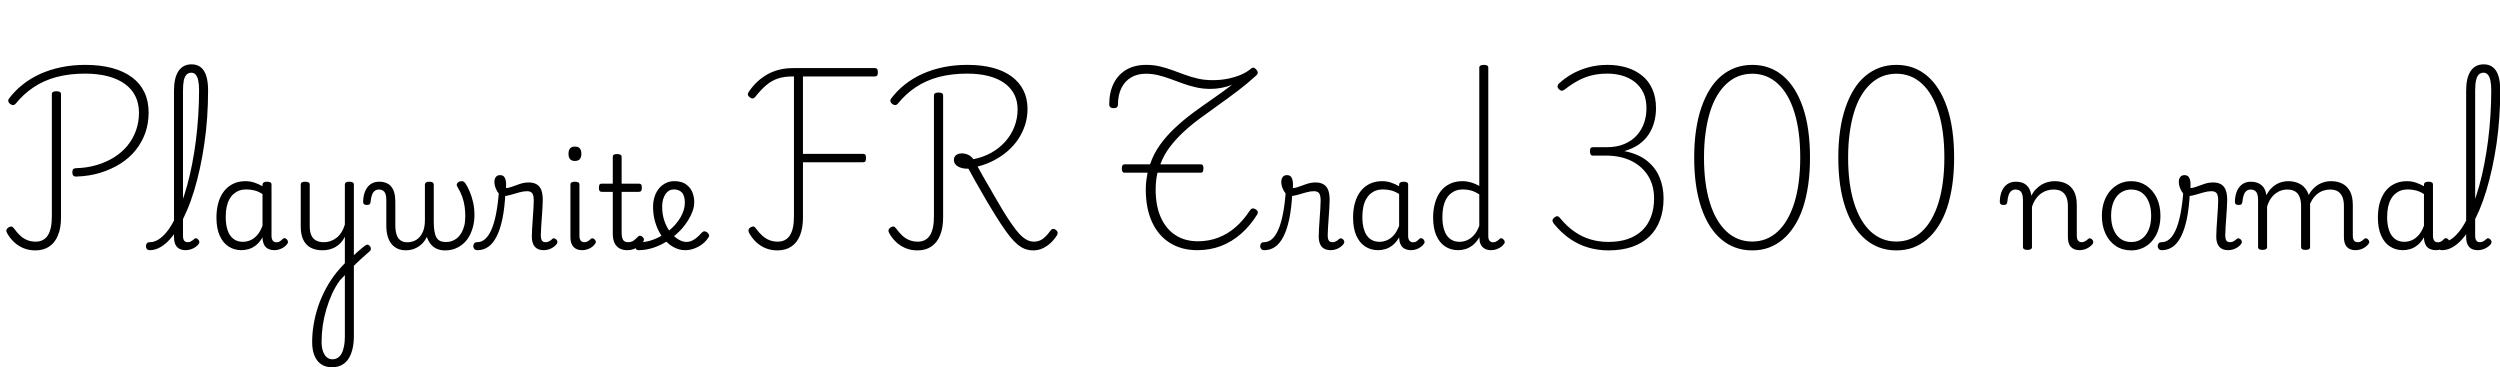 <svg xmlns="http://www.w3.org/2000/svg" xmlns:xlink="http://www.w3.org/1999/xlink" width="466.272" height="68.448"><path fill="black" d="M14.21 32.93L14.21 32.93Q13.87 32.95 13.68 32.75Q13.49 32.54 13.49 32.16L13.49 32.16Q13.49 31.75 13.64 31.57Q13.80 31.39 14.14 31.37L14.14 31.37Q16.22 31.32 18.04 30.78Q19.85 30.24 21.31 29.32Q22.78 28.39 23.80 27.13Q24.82 25.87 25.37 24.32Q25.92 22.78 25.92 21.02L25.92 21.02Q25.92 19.30 25.25 17.94Q24.58 16.58 23.28 15.65Q21.98 14.71 20.11 14.22Q18.24 13.73 15.86 13.73L15.86 13.73Q12.96 13.73 10.57 14.36Q8.18 15.00 6.29 16.26Q4.39 17.52 2.90 19.37L2.90 19.37Q2.71 19.58 2.45 19.60Q2.18 19.61 1.90 19.39L1.90 19.39Q1.58 19.13 1.55 18.85Q1.51 18.58 1.70 18.36L1.70 18.36Q2.83 16.87 4.30 15.72Q5.76 14.57 7.56 13.76Q9.36 12.96 11.46 12.53Q13.56 12.10 15.91 12.10L15.91 12.10Q18.74 12.10 20.94 12.70Q23.14 13.30 24.65 14.44Q26.16 15.58 26.94 17.22Q27.72 18.86 27.72 20.98L27.72 20.98Q27.72 23.02 27.10 24.78Q26.47 26.54 25.30 28.01Q24.12 29.47 22.45 30.53Q20.78 31.58 18.72 32.22Q16.66 32.86 14.21 32.93ZM6.58 46.70L6.58 46.70Q5.42 46.70 4.42 46.30Q3.41 45.89 2.64 45.17Q1.87 44.45 1.34 43.51L1.34 43.51Q1.15 43.18 1.20 42.91Q1.25 42.65 1.56 42.43L1.56 42.43Q1.90 42.22 2.14 42.25Q2.38 42.29 2.62 42.62L2.62 42.62Q3.17 43.39 3.77 43.94Q4.37 44.50 5.08 44.78Q5.78 45.07 6.65 45.07L6.65 45.07Q8.16 45.07 8.92 43.90Q9.67 42.72 9.67 40.37L9.67 40.37L9.67 17.59Q9.67 17.28 9.88 17.15Q10.08 17.02 10.54 17.02L10.54 17.02Q10.97 17.02 11.17 17.15Q11.38 17.28 11.38 17.57L11.38 17.57L11.38 40.56Q11.38 42.50 10.82 43.87Q10.27 45.24 9.20 45.97Q8.14 46.70 6.58 46.70ZM27.94 46.66L27.94 46.66Q27.55 46.66 27.38 46.43Q27.22 46.20 27.22 45.91Q27.22 45.62 27.38 45.40Q27.55 45.17 27.94 45.17L27.94 45.17Q28.75 45.17 29.54 44.68Q30.34 44.18 31.08 43.27Q31.82 42.36 32.50 41.05Q33.17 39.74 33.77 38.12Q34.37 36.50 34.90 34.61Q35.42 32.71 35.83 30.61Q36.24 28.51 36.53 26.26Q36.82 24.00 36.97 21.61Q37.13 19.22 37.13 16.85L37.13 16.85Q37.13 16.46 37.38 16.28Q37.63 16.10 37.97 16.10Q38.30 16.10 38.56 16.28Q38.81 16.46 38.81 16.85L38.81 16.85Q38.81 19.39 38.64 21.86Q38.47 24.34 38.12 26.72Q37.78 29.11 37.30 31.32Q36.82 33.53 36.22 35.52Q35.62 37.51 34.88 39.23Q34.15 40.94 33.35 42.31Q32.54 43.68 31.67 44.65Q30.79 45.62 29.84 46.14Q28.90 46.66 27.94 46.66ZM34.63 46.66L34.63 46.66Q34.08 46.66 33.66 46.50Q33.24 46.34 32.98 46.03Q32.71 45.72 32.58 45.26Q32.45 44.81 32.45 44.23L32.45 44.23L32.45 16.92Q32.45 14.50 33.29 13.25Q34.13 12 35.74 12L35.74 12Q36.77 12 37.45 12.55Q38.14 13.10 38.47 14.17Q38.81 15.24 38.81 16.85L38.81 16.85Q38.81 17.23 38.56 17.41Q38.30 17.59 37.97 17.59Q37.63 17.59 37.38 17.41Q37.13 17.23 37.13 16.85L37.13 16.85Q37.13 15.72 36.97 15.00Q36.82 14.28 36.49 13.92Q36.17 13.56 35.69 13.56L35.69 13.56Q35.14 13.56 34.79 13.92Q34.44 14.28 34.28 15.01Q34.13 15.74 34.13 16.92L34.13 16.92L34.13 43.97Q34.13 44.38 34.22 44.64Q34.32 44.90 34.51 45.04Q34.70 45.17 34.99 45.17L34.99 45.17Q35.23 45.17 35.44 45.10Q35.64 45.02 35.84 44.88Q36.05 44.74 36.26 44.54L36.26 44.54Q36.43 44.38 36.64 44.45Q36.84 44.52 36.98 44.69L36.98 44.69Q37.15 44.88 37.18 45.08Q37.20 45.29 37.08 45.48L37.08 45.48Q36.82 45.84 36.42 46.10Q36.02 46.37 35.57 46.51Q35.11 46.66 34.63 46.66ZM45.05 46.66L45.05 46.66Q43.68 46.66 42.62 45.97Q41.57 45.29 40.97 43.93Q40.37 42.58 40.37 40.58L40.37 40.58Q40.37 39.36 40.60 38.32Q40.82 37.27 41.28 36.43Q41.74 35.59 42.40 35.00Q43.06 34.42 43.91 34.10Q44.76 33.79 45.82 33.79L45.82 33.79Q46.61 33.79 47.40 34.04Q48.19 34.30 48.96 34.73L48.96 34.73L48.96 34.46Q48.96 34.18 49.18 34.03Q49.39 33.89 49.80 33.89L49.80 33.89Q50.23 33.89 50.44 34.02Q50.64 34.15 50.64 34.44L50.64 34.44L50.64 44.02Q50.64 44.40 50.75 44.66Q50.86 44.93 51.06 45.06Q51.26 45.19 51.53 45.19L51.53 45.19Q51.79 45.19 51.98 45.12Q52.18 45.05 52.37 44.89Q52.56 44.74 52.78 44.52L52.78 44.52Q52.94 44.38 53.12 44.42Q53.30 44.47 53.50 44.64L53.50 44.64Q53.66 44.83 53.70 45.05Q53.74 45.26 53.62 45.43L53.62 45.43Q53.35 45.82 52.96 46.09Q52.56 46.37 52.10 46.51Q51.65 46.66 51.19 46.66L51.19 46.66Q50.69 46.66 50.29 46.52Q49.90 46.39 49.62 46.14Q49.34 45.89 49.19 45.50Q49.03 45.12 48.98 44.64L48.98 44.64Q48.98 44.57 48.97 44.46Q48.96 44.35 48.96 44.26L48.96 44.26Q48.41 45.22 47.74 45.74Q47.06 46.27 46.37 46.46Q45.67 46.66 45.05 46.66ZM42.10 40.49L42.10 40.49Q42.10 41.88 42.44 42.92Q42.79 43.97 43.51 44.53Q44.23 45.10 45.29 45.10L45.29 45.10Q46.01 45.10 46.69 44.81Q47.38 44.52 47.96 43.86Q48.55 43.20 48.96 42.10L48.96 42.10L48.96 36.19Q48.17 35.69 47.44 35.51Q46.70 35.33 45.91 35.33L45.91 35.33Q45.22 35.33 44.63 35.54Q44.04 35.76 43.57 36.17Q43.10 36.58 42.77 37.20Q42.43 37.82 42.26 38.64Q42.10 39.46 42.10 40.49ZM65.59 49.97L65.16 48.46Q65.52 48.10 65.89 47.71Q66.26 47.33 66.67 46.98Q67.08 46.63 67.44 46.32Q67.80 46.01 68.14 45.77L68.14 45.77Q68.40 45.58 68.64 45.65Q68.88 45.72 69.04 45.96Q69.19 46.20 69.17 46.48Q69.14 46.75 68.86 46.94L68.86 46.94Q68.57 47.21 68.16 47.56Q67.75 47.90 67.31 48.32Q66.86 48.74 66.42 49.16Q65.98 49.58 65.59 49.97L65.59 49.97ZM61.90 68.50L61.90 68.50Q60.77 68.50 59.94 67.96Q59.11 67.42 58.67 66.37Q58.22 65.33 58.22 63.79L58.22 63.79Q58.22 62.14 58.51 60.44Q58.80 58.75 59.36 57.08Q59.93 55.42 60.79 53.81Q61.66 52.20 62.83 50.74L62.83 50.74Q63.17 50.33 63.55 49.91Q63.94 49.49 64.32 49.08L64.32 49.08L64.32 44.16Q63.98 44.83 63.53 45.31Q63.07 45.79 62.53 46.09Q61.99 46.39 61.38 46.54Q60.77 46.68 60.14 46.68L60.14 46.68Q58.87 46.68 57.96 46.20Q57.05 45.72 56.57 44.74Q56.09 43.75 56.09 42.26L56.09 42.26L56.09 34.44Q56.09 34.15 56.29 34.02Q56.50 33.89 56.90 33.89L56.90 33.89Q57.34 33.89 57.55 34.02Q57.77 34.15 57.77 34.44L57.77 34.44L57.77 42.19Q57.77 43.15 58.04 43.82Q58.32 44.50 58.91 44.83Q59.50 45.17 60.36 45.17L60.36 45.17Q61.06 45.17 61.67 44.95Q62.28 44.74 62.80 44.33Q63.31 43.92 63.70 43.30Q64.08 42.67 64.32 41.88L64.32 41.88L64.32 34.42Q64.32 34.15 64.52 34.02Q64.73 33.89 65.16 33.89L65.16 33.89Q65.57 33.89 65.78 34.02Q66 34.15 66 34.42L66 34.42L66 62.66Q66 64.10 65.72 65.18Q65.45 66.26 64.93 67.01Q64.42 67.75 63.65 68.12Q62.88 68.50 61.90 68.50ZM62.02 67.01L62.02 67.01Q62.57 67.01 63 66.73Q63.43 66.46 63.72 65.92Q64.01 65.38 64.16 64.60Q64.32 63.82 64.32 62.76L64.32 62.76L64.32 51.31Q64.10 51.55 63.88 51.78Q63.65 52.01 63.41 52.27L63.41 52.27Q62.57 53.42 61.94 54.78Q61.32 56.14 60.88 57.64Q60.43 59.14 60.20 60.68Q59.98 62.23 59.98 63.77L59.98 63.77Q59.98 64.78 60.23 65.50Q60.48 66.22 60.92 66.61Q61.37 67.01 62.02 67.01ZM75.70 46.68L75.70 46.68Q74.83 46.68 74.16 46.38Q73.49 46.08 73.02 45.50Q72.55 44.93 72.30 44.06Q72.05 43.20 72.05 42.05L72.05 42.05L72.05 37.34Q72.05 36.22 71.69 35.78Q71.33 35.35 70.68 35.35L70.68 35.35Q70.22 35.35 69.89 35.60Q69.55 35.86 69.37 36.37Q69.19 36.89 69.12 37.66L69.12 37.66Q69.10 37.94 68.94 38.09Q68.78 38.23 68.40 38.23L68.40 38.23Q68.09 38.23 67.90 38.09Q67.70 37.94 67.73 37.49L67.73 37.49Q67.78 36.36 68.15 35.56Q68.52 34.75 69.17 34.32Q69.82 33.89 70.70 33.89L70.70 33.89Q71.45 33.89 72.02 34.12Q72.60 34.34 72.97 34.80Q73.34 35.26 73.54 35.96Q73.73 36.67 73.73 37.61L73.73 37.61L73.73 42Q73.73 43.03 73.96 43.74Q74.18 44.45 74.69 44.82Q75.19 45.19 76.01 45.19L76.01 45.19Q76.56 45.19 77.12 44.99Q77.69 44.78 78.17 44.30Q78.65 43.82 78.95 43.02Q79.25 42.22 79.25 41.02L79.25 41.02L79.25 34.42Q79.25 34.18 79.45 34.03Q79.66 33.89 80.09 33.89L80.09 33.89Q80.52 33.89 80.71 34.03Q80.90 34.18 80.90 34.42L80.90 34.42L80.90 41.28Q80.90 42.36 81.02 43.10Q81.14 43.85 81.41 44.30Q81.67 44.76 82.12 44.95Q82.56 45.14 83.21 45.14L83.21 45.14Q83.76 45.14 84.28 44.96Q84.79 44.78 85.25 44.41Q85.70 44.04 86.05 43.45Q86.40 42.86 86.59 42.10Q86.78 41.33 86.78 40.32L86.78 40.32Q86.78 39.36 86.65 38.47Q86.52 37.58 86.21 36.70Q85.90 35.81 85.34 34.90L85.34 34.90Q85.13 34.56 85.21 34.31Q85.30 34.06 85.56 33.92Q85.82 33.79 86.09 33.79L86.09 33.79Q86.38 33.79 86.53 33.91Q86.69 34.03 86.88 34.32L86.88 34.32Q87.24 34.87 87.61 35.75Q87.98 36.62 88.24 37.74Q88.49 38.86 88.49 40.13L88.49 40.13Q88.49 41.14 88.26 42.11Q88.03 43.08 87.60 43.91Q87.17 44.74 86.50 45.36Q85.82 45.98 84.96 46.34Q84.10 46.70 82.99 46.70L82.99 46.70Q82.20 46.70 81.53 46.43Q80.86 46.15 80.38 45.59Q79.90 45.02 79.61 44.18L79.61 44.18Q79.22 45 78.62 45.55Q78.02 46.10 77.28 46.39Q76.54 46.68 75.70 46.68ZM89.04 46.66L89.04 46.66Q88.66 46.66 88.46 46.43Q88.27 46.20 88.27 45.91Q88.27 45.62 88.44 45.40Q88.61 45.17 88.99 45.17L88.99 45.17Q89.78 45.17 90.43 44.63Q91.08 44.09 91.61 42.94Q92.14 41.78 92.51 39.94Q92.88 38.09 93.07 35.50L93.07 35.50L94.27 35.86Q94.13 38.78 93.70 40.84Q93.26 42.89 92.59 44.17Q91.92 45.46 91.03 46.06Q90.14 46.66 89.04 46.66ZM101.42 46.66L101.42 46.66Q100.87 46.66 100.45 46.50Q100.03 46.34 99.76 46.03Q99.48 45.72 99.34 45.24Q99.19 44.76 99.19 44.16L99.19 44.16Q99.19 43.44 99.25 42.55Q99.31 41.66 99.37 40.74Q99.43 39.82 99.49 38.95Q99.55 38.09 99.55 37.44L99.55 37.44Q99.55 36.41 99.26 36.04Q98.98 35.66 98.28 35.66L98.28 35.66Q97.63 35.66 96.82 35.89Q96 36.12 95.21 36.35Q94.42 36.58 93.84 36.58L93.84 36.58Q93.43 36.58 93.06 36.14Q92.69 35.71 92.45 35.10Q92.21 34.49 92.21 33.91L92.21 33.91Q92.21 33.55 92.33 33.26Q92.45 32.98 92.68 32.82Q92.90 32.66 93.26 32.66L93.26 32.66Q93.91 32.66 94.15 33.16Q94.39 33.65 94.39 34.34L94.39 34.34Q94.39 34.54 94.39 34.70Q94.39 34.87 94.37 35.06L94.37 35.06Q94.78 35.09 95.45 34.84Q96.12 34.58 96.94 34.31Q97.75 34.03 98.62 34.03L98.62 34.03Q99.50 34.03 100.09 34.38Q100.68 34.73 100.96 35.45Q101.23 36.17 101.23 37.32L101.23 37.32Q101.23 37.97 101.17 38.83Q101.11 39.70 101.05 40.62Q100.99 41.54 100.93 42.40Q100.87 43.25 100.87 43.85L100.87 43.85Q100.87 44.57 101.08 44.87Q101.28 45.17 101.74 45.17L101.74 45.17Q101.98 45.17 102.19 45.10Q102.41 45.02 102.62 44.88Q102.84 44.74 103.03 44.54L103.03 44.54Q103.20 44.40 103.40 44.46Q103.61 44.52 103.78 44.69L103.78 44.69Q103.94 44.88 103.96 45.08Q103.97 45.29 103.85 45.48L103.85 45.48Q103.58 45.84 103.20 46.10Q102.82 46.37 102.36 46.51Q101.90 46.66 101.42 46.66ZM108.60 46.66L108.60 46.66Q107.50 46.66 106.94 46.03Q106.39 45.41 106.39 44.23L106.39 44.23L106.39 34.42Q106.39 34.15 106.60 34.02Q106.80 33.89 107.21 33.89L107.21 33.89Q107.64 33.89 107.86 34.02Q108.07 34.15 108.07 34.42L108.07 34.42L108.07 43.97Q108.07 44.57 108.30 44.87Q108.53 45.17 108.96 45.17L108.96 45.17Q109.22 45.17 109.43 45.10Q109.63 45.02 109.82 44.88Q110.02 44.74 110.23 44.52L110.23 44.52Q110.38 44.40 110.59 44.46Q110.81 44.52 110.93 44.69L110.93 44.69Q111.10 44.86 111.13 45.06Q111.17 45.26 111.02 45.43L111.02 45.43Q110.76 45.82 110.38 46.09Q109.99 46.37 109.52 46.51Q109.06 46.66 108.60 46.66ZM107.23 30.02L107.23 30.02Q106.63 30.02 106.33 29.69Q106.03 29.35 106.03 28.68L106.03 28.68Q106.03 28.01 106.33 27.67Q106.63 27.34 107.23 27.34L107.23 27.34Q107.83 27.34 108.13 27.67Q108.43 28.01 108.43 28.68L108.43 28.68Q108.43 29.35 108.13 29.69Q107.83 30.02 107.23 30.02ZM117.02 46.66L117.02 46.66Q116.11 46.66 115.50 46.30Q114.89 45.94 114.59 45.26Q114.29 44.59 114.29 43.63L114.29 43.63L114.29 35.78L112.25 35.78Q111.94 35.78 111.82 35.60Q111.70 35.42 111.70 35.02L111.70 35.02Q111.70 34.58 111.82 34.42Q111.94 34.25 112.25 34.25L112.25 34.25L114.29 34.25L114.29 29.26Q114.29 28.99 114.48 28.86Q114.67 28.73 115.08 28.73L115.08 28.73Q115.51 28.73 115.73 28.86Q115.94 28.99 115.94 29.26L115.94 29.26L115.94 34.25L119.16 34.25Q119.45 34.25 119.58 34.42Q119.71 34.58 119.71 35.02L119.71 35.02Q119.71 35.42 119.58 35.60Q119.45 35.78 119.16 35.78L119.16 35.78L115.94 35.78L115.94 43.37Q115.94 44.28 116.20 44.72Q116.45 45.17 117.17 45.17L117.17 45.17Q117.74 45.17 118.16 44.88Q118.58 44.59 118.99 44.14L118.99 44.14Q119.23 43.92 119.45 43.97Q119.66 44.02 119.86 44.21L119.86 44.21Q120.07 44.40 120.10 44.62Q120.12 44.83 120 45.02L120 45.02Q119.64 45.58 119.16 45.94Q118.68 46.30 118.14 46.48Q117.60 46.66 117.02 46.66ZM127.80 46.66L127.80 46.66Q126.84 46.66 125.95 46.25Q125.06 45.84 124.31 45.10Q123.55 44.35 122.99 43.33Q122.42 42.31 122.11 41.10Q121.80 39.89 121.80 38.54L121.80 38.54Q121.80 37.73 121.99 37.00Q122.18 36.26 122.53 35.68Q122.88 35.09 123.37 34.67Q123.86 34.25 124.46 34.02Q125.06 33.79 125.76 33.79L125.76 33.79Q127.08 33.79 127.90 34.34Q128.71 34.90 129.10 35.78Q129.48 36.67 129.48 37.70L129.48 37.70Q129.48 38.52 129.18 39.37Q128.88 40.22 128.36 41.05Q127.85 41.88 127.18 42.65L127.18 42.65Q126.14 43.80 124.84 44.71Q123.53 45.62 122.05 46.14Q120.58 46.66 119.06 46.66L119.06 46.66Q118.78 46.66 118.63 46.43Q118.49 46.20 118.51 45.91Q118.54 45.62 118.74 45.40Q118.94 45.17 119.38 45.17L119.38 45.17Q120.55 45.17 121.78 44.72Q123 44.28 124.10 43.51Q125.21 42.74 126 41.83L126 41.83Q126.55 41.18 126.94 40.51Q127.32 39.84 127.52 39.17Q127.73 38.50 127.73 37.85L127.73 37.85Q127.73 36.50 127.19 35.92Q126.65 35.33 125.69 35.33L125.69 35.33Q125.21 35.33 124.81 35.54Q124.42 35.76 124.13 36.18Q123.84 36.60 123.67 37.19Q123.50 37.78 123.50 38.52L123.50 38.52Q123.50 40.01 123.92 41.22Q124.34 42.43 125.03 43.30Q125.71 44.16 126.50 44.64Q127.30 45.12 127.99 45.12L127.99 45.12Q128.59 45.12 129.08 44.88Q129.58 44.64 130.02 44.26Q130.46 43.87 130.87 43.42L130.87 43.42Q131.14 43.13 131.39 43.14Q131.64 43.15 131.90 43.34L131.90 43.34Q132.17 43.56 132.24 43.80Q132.31 44.04 132.12 44.30L132.12 44.30Q131.64 45.05 130.92 45.58Q130.20 46.10 129.40 46.38Q128.59 46.66 127.80 46.66ZM144.98 46.70L144.98 46.70Q143.81 46.70 142.81 46.30Q141.82 45.89 141.05 45.17Q140.28 44.45 139.75 43.51L139.75 43.51Q139.56 43.18 139.60 42.91Q139.63 42.65 139.94 42.43L139.94 42.43Q140.28 42.22 140.53 42.25Q140.78 42.29 141.00 42.62L141.00 42.62Q141.55 43.39 142.16 43.94Q142.78 44.50 143.48 44.78Q144.19 45.07 145.03 45.07L145.03 45.07Q146.57 45.07 147.32 43.90Q148.08 42.72 148.08 40.37L148.08 40.37L148.08 14.26L147.77 14.26Q146.30 14.26 145.14 14.63Q143.98 15.00 142.97 15.84Q141.96 16.68 140.86 18.07L140.86 18.07Q140.64 18.34 140.39 18.36Q140.14 18.38 139.82 18.14L139.82 18.14Q139.51 17.90 139.49 17.64Q139.46 17.38 139.68 17.09L139.68 17.09Q140.40 16.03 141.25 15.24Q142.10 14.45 143.12 13.87Q144.14 13.30 145.34 13.00Q146.54 12.70 147.98 12.70L147.98 12.70L163.18 12.70Q163.46 12.70 163.60 12.88Q163.73 13.06 163.73 13.49L163.73 13.49Q163.73 13.90 163.60 14.08Q163.46 14.26 163.18 14.26L163.18 14.26L149.76 14.26L149.76 28.70L160.99 28.70Q161.28 28.70 161.40 28.87Q161.52 29.04 161.52 29.47L161.52 29.47Q161.52 29.90 161.40 30.08Q161.28 30.26 160.99 30.26L160.99 30.26L149.76 30.26L149.76 40.56Q149.76 42.50 149.22 43.87Q148.68 45.24 147.61 45.97Q146.54 46.70 144.98 46.70ZM192.72 46.70L192.72 46.70Q191.90 46.70 191.17 46.43Q190.44 46.15 189.74 45.56Q189.05 44.98 188.29 44.03Q187.54 43.08 186.65 41.72Q185.76 40.37 184.68 38.57L184.68 38.57Q184.27 37.90 183.91 37.28Q183.55 36.67 183.22 36.08Q182.88 35.50 182.57 34.94Q182.26 34.39 181.93 33.83Q181.61 33.26 181.30 32.69Q180.98 32.11 180.62 31.46L180.62 31.46Q179.50 31.51 178.70 31.07Q177.91 30.62 177.91 29.86L177.91 29.86Q177.91 29.23 178.33 28.92Q178.75 28.61 179.40 28.61L179.40 28.61Q180.00 28.61 180.58 28.87Q181.15 29.14 181.54 29.69L181.54 29.69Q183.38 29.33 184.88 28.49Q186.38 27.65 187.49 26.41Q188.59 25.18 189.19 23.64Q189.79 22.10 189.79 20.40L189.79 20.40Q189.79 18.84 189.17 17.60Q188.54 16.37 187.33 15.50Q186.12 14.64 184.37 14.18Q182.62 13.73 180.38 13.73L180.38 13.73Q177.46 13.73 175.08 14.36Q172.70 15.00 170.81 16.26Q168.91 17.52 167.42 19.37L167.42 19.37Q167.23 19.58 166.97 19.60Q166.70 19.61 166.42 19.39L166.42 19.39Q166.10 19.13 166.07 18.85Q166.03 18.58 166.22 18.36L166.22 18.36Q167.35 16.87 168.82 15.72Q170.28 14.57 172.08 13.76Q173.88 12.96 175.96 12.53Q178.03 12.10 180.43 12.10L180.43 12.10Q183.10 12.10 185.17 12.65Q187.25 13.20 188.69 14.27Q190.13 15.34 190.88 16.85Q191.64 18.36 191.64 20.33L191.64 20.33Q191.64 21.84 191.20 23.26Q190.75 24.67 189.94 25.91Q189.12 27.14 187.97 28.15Q186.82 29.16 185.40 29.90Q183.98 30.65 182.33 31.06L182.33 31.06Q182.57 31.49 182.82 31.94Q183.07 32.40 183.35 32.90Q183.62 33.41 183.94 33.92Q184.25 34.44 184.57 35.00Q184.90 35.57 185.24 36.17Q185.59 36.77 185.98 37.44L185.98 37.44Q187.08 39.36 187.94 40.68Q188.81 42 189.48 42.86Q190.15 43.73 190.72 44.20Q191.28 44.66 191.80 44.87Q192.31 45.07 192.82 45.07L192.82 45.07Q193.75 45.07 194.47 44.56Q195.19 44.04 195.91 43.03L195.91 43.03Q196.10 42.74 196.37 42.70Q196.63 42.65 196.97 42.91L196.97 42.91Q197.23 43.13 197.26 43.39Q197.28 43.66 197.14 43.87L197.14 43.87Q196.58 44.76 195.86 45.40Q195.14 46.03 194.35 46.37Q193.56 46.70 192.72 46.70ZM171.10 46.70L171.10 46.70Q169.94 46.70 168.94 46.30Q167.93 45.89 167.16 45.17Q166.39 44.45 165.86 43.51L165.86 43.51Q165.67 43.18 165.72 42.91Q165.77 42.65 166.08 42.43L166.08 42.43Q166.42 42.22 166.66 42.25Q166.90 42.29 167.14 42.62L167.14 42.62Q167.69 43.39 168.29 43.94Q168.89 44.50 169.60 44.78Q170.30 45.07 171.17 45.07L171.17 45.07Q172.68 45.07 173.44 43.90Q174.19 42.72 174.19 40.37L174.19 40.37L174.19 17.81Q174.19 17.52 174.40 17.39Q174.60 17.26 175.06 17.26L175.06 17.26Q175.49 17.26 175.69 17.39Q175.90 17.52 175.90 17.81L175.90 17.81L175.90 40.56Q175.90 42.50 175.34 43.87Q174.79 45.24 173.72 45.97Q172.66 46.70 171.10 46.70ZM223.32 46.66L223.32 46.66Q220.37 46.66 218.21 45.31Q216.05 43.97 214.87 41.42Q213.70 38.88 213.70 35.35L213.70 35.35Q213.70 34.51 213.79 33.72Q213.89 32.93 214.03 32.21L214.03 32.21L209.74 32.21Q209.47 32.21 209.35 32.00Q209.23 31.80 209.23 31.42L209.23 31.42Q209.23 31.03 209.35 30.84Q209.47 30.65 209.74 30.65L209.74 30.65L214.49 30.65Q215.18 28.63 216.38 26.98Q217.58 25.32 219.14 23.86Q220.70 22.39 222.48 21.07Q224.26 19.75 226.13 18.47Q228.00 17.18 229.78 15.82L229.78 15.82Q228.86 16.18 227.84 16.38Q226.82 16.58 225.74 16.58L225.74 16.58Q224.30 16.58 223.02 16.28Q221.74 15.98 220.57 15.56Q219.41 15.14 218.28 14.72Q217.15 14.30 216.04 14.03Q214.92 13.75 213.74 13.75L213.74 13.75Q212.11 13.75 210.95 14.45Q209.78 15.14 209.15 16.43Q208.51 17.71 208.51 19.49L208.51 19.49Q208.51 19.82 208.32 20.00Q208.13 20.18 207.72 20.18L207.72 20.18Q207.31 20.18 207.10 20.00Q206.88 19.82 206.88 19.49L206.88 19.49Q206.88 17.23 207.71 15.56Q208.54 13.90 210.07 13.00Q211.61 12.10 213.77 12.10L213.77 12.10Q215.14 12.10 216.32 12.38Q217.51 12.67 218.64 13.08Q219.77 13.49 220.93 13.92Q222.10 14.35 223.37 14.65Q224.64 14.95 226.15 14.95L226.15 14.95Q227.64 14.95 228.96 14.69Q230.28 14.42 231.40 13.96Q232.51 13.49 233.28 12.84L233.28 12.84Q233.54 12.60 233.78 12.62Q234.02 12.65 234.29 12.94L234.29 12.94Q234.58 13.27 234.58 13.55Q234.58 13.82 234.34 14.04L234.34 14.04Q232.66 15.58 230.87 16.93Q229.08 18.29 227.29 19.56Q225.50 20.83 223.84 22.06Q222.17 23.28 220.74 24.61Q219.31 25.94 218.18 27.42Q217.06 28.90 216.41 30.65L216.41 30.65L223.97 30.65Q224.23 30.65 224.34 30.84Q224.45 31.03 224.45 31.42L224.45 31.42Q224.45 31.80 224.34 32.00Q224.23 32.21 223.97 32.21L223.97 32.21L215.88 32.21Q215.71 32.93 215.63 33.72Q215.54 34.51 215.54 35.35L215.54 35.35Q215.54 38.38 216.50 40.54Q217.46 42.70 219.23 43.85Q220.99 45 223.42 45L223.42 45Q225.46 45 227.23 44.32Q229.01 43.63 230.48 42.34Q231.96 41.04 233.09 39.29L233.09 39.29Q233.30 38.95 233.57 38.89Q233.83 38.83 234.14 39L234.14 39Q234.50 39.22 234.58 39.48Q234.65 39.74 234.43 40.08L234.43 40.08Q233.11 42.17 231.43 43.63Q229.75 45.10 227.72 45.88Q225.70 46.66 223.32 46.66ZM235.80 46.66L235.80 46.66Q235.42 46.66 235.22 46.43Q235.03 46.20 235.03 45.91Q235.03 45.62 235.20 45.40Q235.37 45.17 235.75 45.17L235.75 45.17Q236.54 45.17 237.19 44.63Q237.84 44.09 238.37 42.94Q238.90 41.78 239.27 39.94Q239.64 38.09 239.83 35.50L239.83 35.50L241.03 35.86Q240.89 38.78 240.46 40.84Q240.02 42.89 239.35 44.17Q238.68 45.46 237.79 46.06Q236.90 46.66 235.80 46.66ZM248.18 46.66L248.18 46.66Q247.63 46.66 247.21 46.50Q246.79 46.34 246.52 46.03Q246.24 45.72 246.10 45.24Q245.95 44.76 245.95 44.16L245.95 44.16Q245.95 43.44 246.01 42.55Q246.07 41.66 246.13 40.74Q246.19 39.82 246.25 38.95Q246.31 38.09 246.31 37.44L246.31 37.44Q246.31 36.41 246.02 36.04Q245.74 35.66 245.04 35.66L245.04 35.66Q244.39 35.66 243.58 35.89Q242.76 36.12 241.97 36.35Q241.18 36.58 240.60 36.58L240.60 36.58Q240.19 36.58 239.82 36.14Q239.45 35.71 239.21 35.10Q238.97 34.49 238.97 33.91L238.97 33.91Q238.97 33.55 239.09 33.26Q239.21 32.98 239.44 32.82Q239.66 32.66 240.02 32.66L240.02 32.66Q240.67 32.66 240.91 33.16Q241.15 33.65 241.15 34.34L241.15 34.34Q241.15 34.54 241.15 34.70Q241.15 34.87 241.13 35.06L241.13 35.06Q241.54 35.09 242.21 34.84Q242.88 34.58 243.70 34.31Q244.51 34.03 245.38 34.03L245.38 34.03Q246.26 34.03 246.85 34.38Q247.44 34.73 247.72 35.45Q247.99 36.17 247.99 37.32L247.99 37.32Q247.99 37.97 247.93 38.83Q247.87 39.70 247.81 40.62Q247.75 41.54 247.69 42.40Q247.63 43.25 247.63 43.85L247.63 43.85Q247.63 44.57 247.84 44.87Q248.04 45.17 248.50 45.17L248.50 45.17Q248.74 45.17 248.95 45.10Q249.17 45.02 249.38 44.88Q249.60 44.74 249.79 44.54L249.79 44.54Q249.96 44.40 250.16 44.46Q250.37 44.52 250.54 44.69L250.54 44.69Q250.70 44.88 250.72 45.08Q250.73 45.29 250.61 45.48L250.61 45.48Q250.34 45.84 249.96 46.10Q249.58 46.37 249.12 46.51Q248.66 46.66 248.18 46.66ZM257.04 46.66L257.04 46.66Q255.67 46.66 254.62 45.97Q253.56 45.29 252.96 43.93Q252.36 42.58 252.36 40.58L252.36 40.58Q252.36 39.36 252.59 38.32Q252.82 37.27 253.27 36.43Q253.73 35.59 254.39 35.00Q255.05 34.42 255.90 34.10Q256.75 33.79 257.81 33.79L257.81 33.79Q258.60 33.79 259.39 34.04Q260.18 34.30 260.95 34.73L260.95 34.73L260.95 34.46Q260.95 34.18 261.17 34.03Q261.38 33.89 261.79 33.89L261.79 33.89Q262.22 33.89 262.43 34.02Q262.63 34.15 262.63 34.44L262.63 34.44L262.63 44.02Q262.63 44.40 262.74 44.66Q262.85 44.93 263.05 45.06Q263.26 45.19 263.52 45.19L263.52 45.19Q263.78 45.19 263.98 45.12Q264.17 45.05 264.36 44.89Q264.55 44.74 264.77 44.52L264.77 44.52Q264.94 44.38 265.12 44.42Q265.30 44.47 265.49 44.64L265.49 44.64Q265.66 44.83 265.69 45.05Q265.73 45.26 265.61 45.43L265.61 45.43Q265.34 45.82 264.95 46.09Q264.55 46.37 264.10 46.51Q263.64 46.66 263.18 46.66L263.18 46.66Q262.68 46.66 262.28 46.52Q261.89 46.39 261.61 46.14Q261.34 45.89 261.18 45.50Q261.02 45.12 260.98 44.64L260.98 44.64Q260.98 44.57 260.96 44.46Q260.95 44.35 260.95 44.26L260.95 44.26Q260.40 45.22 259.73 45.74Q259.06 46.27 258.36 46.46Q257.66 46.66 257.04 46.66ZM254.09 40.49L254.09 40.49Q254.09 41.88 254.44 42.92Q254.78 43.97 255.50 44.53Q256.22 45.10 257.28 45.10L257.28 45.10Q258 45.10 258.68 44.81Q259.37 44.52 259.96 43.86Q260.54 43.20 260.95 42.10L260.95 42.10L260.95 36.19Q260.16 35.69 259.43 35.51Q258.70 35.33 257.90 35.33L257.90 35.33Q257.21 35.33 256.62 35.54Q256.03 35.76 255.56 36.17Q255.10 36.58 254.76 37.20Q254.42 37.82 254.26 38.64Q254.09 39.46 254.09 40.49ZM271.97 46.66L271.97 46.66Q270.60 46.66 269.54 45.97Q268.49 45.29 267.89 43.93Q267.29 42.58 267.29 40.58L267.29 40.58Q267.29 39.36 267.53 38.32Q267.77 37.27 268.21 36.43Q268.66 35.59 269.33 35.00Q270 34.42 270.86 34.10Q271.73 33.79 272.78 33.79L272.78 33.79Q273.55 33.79 274.36 34.02Q275.16 34.25 275.90 34.68L275.90 34.68L275.90 12.62Q275.90 12.36 276.12 12.23Q276.34 12.10 276.74 12.10L276.74 12.10Q277.18 12.10 277.38 12.23Q277.58 12.36 277.58 12.62L277.58 12.62L277.58 44.02Q277.58 44.62 277.81 44.90Q278.04 45.19 278.47 45.19L278.47 45.19Q278.71 45.19 278.92 45.11Q279.12 45.02 279.32 44.88Q279.53 44.74 279.74 44.52L279.74 44.52Q279.91 44.38 280.10 44.45Q280.30 44.52 280.44 44.69L280.44 44.69Q280.61 44.86 280.64 45.06Q280.68 45.26 280.56 45.43L280.56 45.43Q280.30 45.82 279.90 46.09Q279.50 46.37 279.05 46.51Q278.59 46.66 278.14 46.66L278.14 46.66Q277.32 46.66 276.84 46.34Q276.36 46.03 276.14 45.54Q275.93 45.05 275.93 44.47L275.93 44.47Q275.93 44.40 275.93 44.34Q275.93 44.28 275.93 44.23L275.93 44.23Q275.35 45.22 274.67 45.74Q273.98 46.27 273.29 46.46Q272.59 46.66 271.97 46.66ZM269.02 40.49L269.02 40.49Q269.02 41.88 269.36 42.92Q269.71 43.97 270.43 44.53Q271.15 45.10 272.21 45.10L272.21 45.10Q272.93 45.10 273.61 44.81Q274.30 44.52 274.90 43.86Q275.50 43.20 275.90 42.10L275.90 42.10L275.90 36.26Q275.11 35.74 274.37 35.53Q273.62 35.33 272.83 35.33L272.83 35.33Q272.14 35.33 271.55 35.54Q270.96 35.76 270.49 36.17Q270.02 36.58 269.69 37.20Q269.35 37.82 269.18 38.64Q269.02 39.46 269.02 40.49ZM299.98 46.70L299.98 46.70Q298.10 46.70 296.29 46.19Q294.48 45.67 292.85 44.57Q291.22 43.46 289.80 41.71L289.80 41.71Q289.61 41.47 289.56 41.20Q289.51 40.92 289.85 40.61L289.85 40.61Q290.16 40.34 290.42 40.33Q290.69 40.32 290.95 40.66L290.95 40.66Q292.25 42.24 293.68 43.22Q295.10 44.21 296.68 44.66Q298.25 45.12 299.98 45.12L299.98 45.12Q302.02 45.12 303.59 44.58Q305.16 44.04 306.25 43.01Q307.34 41.98 307.92 40.45Q308.50 38.93 308.50 37.01L308.50 37.01Q308.50 34.56 307.37 32.77Q306.24 30.98 304.24 30.00Q302.23 29.02 299.52 29.02L299.52 29.02L297.07 29.02Q296.78 29.02 296.66 28.80Q296.54 28.58 296.54 28.18L296.54 28.18Q296.54 27.77 296.68 27.61Q296.81 27.46 297.07 27.46L297.07 27.46L299.59 27.46Q301.54 27.46 302.95 26.86Q304.37 26.26 305.28 25.24Q306.19 24.22 306.64 22.92Q307.08 21.62 307.08 20.23L307.08 20.23Q307.08 18.50 306.49 17.28Q305.90 16.06 304.87 15.26Q303.84 14.47 302.53 14.10Q301.22 13.73 299.83 13.73L299.83 13.73Q298.20 13.73 296.86 14.06Q295.51 14.40 294.31 15.05Q293.11 15.70 291.91 16.63L291.91 16.63Q291.58 16.90 291.32 16.92Q291.07 16.94 290.78 16.66L290.78 16.66Q290.45 16.34 290.50 16.07Q290.54 15.79 290.74 15.60L290.74 15.60Q291.77 14.62 293.16 13.82Q294.55 13.03 296.24 12.56Q297.94 12.10 299.83 12.10L299.83 12.10Q301.70 12.10 303.35 12.59Q304.99 13.08 306.24 14.08Q307.49 15.07 308.17 16.61Q308.86 18.14 308.86 20.21L308.86 20.21Q308.86 21.48 308.53 22.73Q308.21 23.98 307.51 25.04Q306.82 26.11 305.69 26.92Q304.56 27.72 302.95 28.18L302.95 28.18Q305.50 28.68 307.10 29.93Q308.71 31.18 309.49 33Q310.27 34.82 310.27 37.01L310.27 37.01Q310.27 39.26 309.60 41.06Q308.93 42.86 307.63 44.11Q306.34 45.36 304.42 46.03Q302.50 46.70 299.98 46.70ZM326.81 46.70L326.81 46.70Q323.47 46.70 321.04 44.64Q318.60 42.58 317.29 38.69Q315.98 34.80 315.98 29.38L315.98 29.38Q315.98 26.66 316.32 24.32Q316.66 21.98 317.32 20.06Q317.98 18.14 318.90 16.66Q319.82 15.17 321.04 14.16Q322.25 13.15 323.70 12.62Q325.15 12.10 326.81 12.10L326.81 12.10Q330.14 12.10 332.56 14.16Q334.97 16.22 336.28 20.08Q337.58 23.93 337.58 29.38L337.58 29.38Q337.58 32.09 337.25 34.44Q336.91 36.79 336.28 38.71Q335.64 40.63 334.69 42.12Q333.74 43.61 332.54 44.63Q331.34 45.65 329.92 46.18Q328.49 46.70 326.81 46.70ZM326.81 45.05L326.81 45.05Q328.20 45.05 329.40 44.57Q330.60 44.09 331.60 43.15Q332.59 42.22 333.36 40.87Q334.13 39.53 334.67 37.79Q335.21 36.05 335.48 33.94Q335.76 31.82 335.76 29.38L335.76 29.38Q335.76 24.48 334.68 20.98Q333.60 17.47 331.58 15.61Q329.57 13.75 326.81 13.75L326.81 13.75Q325.42 13.75 324.20 14.23Q322.99 14.71 322.00 15.64Q321 16.56 320.22 17.89Q319.44 19.22 318.91 20.96Q318.38 22.70 318.10 24.80Q317.81 26.90 317.81 29.38L317.81 29.38Q317.81 34.27 318.90 37.79Q319.99 41.30 322.02 43.18Q324.05 45.05 326.81 45.05ZM353.69 46.70L353.69 46.70Q350.35 46.70 347.92 44.64Q345.48 42.58 344.17 38.69Q342.86 34.80 342.86 29.38L342.86 29.38Q342.86 26.66 343.20 24.32Q343.54 21.98 344.20 20.06Q344.86 18.14 345.78 16.66Q346.70 15.17 347.92 14.16Q349.13 13.15 350.58 12.62Q352.03 12.10 353.69 12.10L353.69 12.10Q357.02 12.10 359.44 14.16Q361.85 16.22 363.16 20.08Q364.46 23.93 364.46 29.38L364.46 29.38Q364.46 32.09 364.13 34.44Q363.79 36.79 363.16 38.71Q362.52 40.63 361.57 42.12Q360.62 43.61 359.42 44.63Q358.22 45.65 356.80 46.18Q355.37 46.70 353.69 46.70ZM353.69 45.05L353.69 45.05Q355.08 45.05 356.28 44.57Q357.48 44.09 358.48 43.15Q359.47 42.22 360.24 40.87Q361.01 39.53 361.55 37.79Q362.09 36.05 362.36 33.94Q362.64 31.82 362.64 29.38L362.64 29.38Q362.64 24.48 361.56 20.98Q360.48 17.47 358.46 15.61Q356.45 13.75 353.69 13.75L353.69 13.75Q352.30 13.75 351.08 14.23Q349.87 14.71 348.88 15.64Q347.88 16.56 347.10 17.89Q346.32 19.22 345.79 20.96Q345.26 22.70 344.98 24.80Q344.69 26.90 344.69 29.38L344.69 29.38Q344.69 34.27 345.78 37.79Q346.87 41.30 348.90 43.18Q350.93 45.05 353.69 45.05ZM378.12 46.61L378.12 46.61Q377.71 46.61 377.51 46.48Q377.30 46.34 377.30 46.08L377.30 46.08L377.30 37.34Q377.30 36.22 376.94 35.78Q376.58 35.35 375.94 35.35L375.94 35.35Q375.48 35.35 375.14 35.60Q374.81 35.86 374.63 36.37Q374.45 36.89 374.38 37.66L374.38 37.66Q374.35 37.94 374.20 38.09Q374.04 38.23 373.66 38.23L373.66 38.23Q373.34 38.23 373.15 38.09Q372.96 37.94 372.98 37.49L372.98 37.49Q373.03 36.36 373.40 35.56Q373.78 34.75 374.42 34.32Q375.07 33.89 375.96 33.89L375.96 33.89Q376.58 33.89 377.08 34.04Q377.57 34.20 377.93 34.51Q378.29 34.82 378.52 35.28Q378.74 35.74 378.84 36.31L378.84 36.31L378.89 36.48Q379.22 35.78 379.72 35.28Q380.21 34.78 380.77 34.44Q381.34 34.10 381.96 33.95Q382.58 33.79 383.23 33.79L383.23 33.79Q384.43 33.79 385.36 34.25Q386.28 34.70 386.81 35.68Q387.34 36.65 387.34 38.23L387.34 38.23L387.34 43.97Q387.34 44.38 387.44 44.64Q387.55 44.90 387.76 45.04Q387.96 45.17 388.22 45.17L388.22 45.17Q388.46 45.17 388.67 45.10Q388.87 45.02 389.09 44.88Q389.30 44.74 389.50 44.54L389.50 44.54Q389.66 44.40 389.87 44.46Q390.07 44.52 390.22 44.69L390.22 44.69Q390.38 44.88 390.41 45.08Q390.43 45.29 390.31 45.48L390.31 45.48Q390.05 45.84 389.65 46.10Q389.26 46.37 388.80 46.51Q388.34 46.66 387.89 46.66L387.89 46.66Q387.34 46.66 386.92 46.50Q386.50 46.34 386.22 46.03Q385.94 45.72 385.81 45.26Q385.68 44.81 385.68 44.23L385.68 44.23L385.68 38.42Q385.68 37.46 385.40 36.78Q385.13 36.10 384.55 35.72Q383.98 35.35 382.99 35.35L382.99 35.35Q382.42 35.35 381.83 35.52Q381.24 35.69 380.71 36.06Q380.18 36.43 379.73 37.06Q379.27 37.68 378.98 38.59L378.98 38.59L378.98 46.08Q378.98 46.34 378.77 46.48Q378.55 46.61 378.12 46.61ZM397.49 46.70L397.49 46.70Q395.86 46.70 394.62 45.88Q393.38 45.05 392.70 43.60Q392.02 42.14 392.02 40.25L392.02 40.25Q392.02 38.83 392.42 37.64Q392.83 36.46 393.56 35.60Q394.30 34.75 395.29 34.27Q396.29 33.79 397.49 33.79L397.49 33.79Q399.07 33.79 400.31 34.62Q401.54 35.45 402.24 36.90Q402.94 38.35 402.94 40.25L402.94 40.25Q402.94 41.38 402.68 42.37Q402.43 43.37 401.95 44.16Q401.47 44.95 400.80 45.52Q400.13 46.08 399.29 46.39Q398.45 46.70 397.49 46.70ZM397.49 45.14L397.49 45.14Q398.35 45.14 399.04 44.80Q399.72 44.45 400.21 43.80Q400.70 43.15 400.96 42.25Q401.21 41.35 401.21 40.25L401.21 40.25Q401.21 38.76 400.76 37.66Q400.32 36.55 399.49 35.95Q398.66 35.35 397.49 35.35L397.49 35.35Q396.62 35.35 395.93 35.70Q395.23 36.05 394.74 36.70Q394.25 37.34 394.00 38.23Q393.74 39.12 393.74 40.25L393.74 40.25Q393.74 41.71 394.20 42.82Q394.66 43.92 395.48 44.53Q396.31 45.14 397.49 45.14ZM403.20 46.66L403.20 46.66Q402.82 46.66 402.62 46.43Q402.43 46.20 402.43 45.91Q402.43 45.62 402.60 45.40Q402.77 45.17 403.15 45.17L403.15 45.17Q403.94 45.17 404.59 44.63Q405.24 44.09 405.77 42.94Q406.30 41.78 406.67 39.94Q407.04 38.09 407.23 35.50L407.23 35.50L408.43 35.86Q408.29 38.78 407.86 40.84Q407.42 42.89 406.75 44.17Q406.08 45.46 405.19 46.06Q404.30 46.66 403.20 46.66ZM415.58 46.66L415.58 46.66Q415.03 46.66 414.61 46.50Q414.19 46.34 413.92 46.03Q413.64 45.72 413.50 45.24Q413.35 44.76 413.35 44.16L413.35 44.16Q413.35 43.44 413.41 42.55Q413.47 41.66 413.53 40.74Q413.59 39.82 413.65 38.95Q413.71 38.09 413.71 37.44L413.71 37.44Q413.71 36.41 413.42 36.04Q413.14 35.66 412.44 35.66L412.44 35.66Q411.79 35.66 410.98 35.89Q410.16 36.12 409.37 36.35Q408.58 36.58 408 36.58L408 36.58Q407.59 36.58 407.22 36.14Q406.85 35.71 406.61 35.10Q406.37 34.49 406.37 33.91L406.37 33.91Q406.37 33.55 406.49 33.26Q406.61 32.98 406.84 32.82Q407.06 32.66 407.42 32.66L407.42 32.66Q408.07 32.66 408.31 33.16Q408.55 33.65 408.55 34.34L408.55 34.34Q408.55 34.54 408.55 34.70Q408.55 34.87 408.53 35.06L408.53 35.06Q408.94 35.09 409.61 34.84Q410.28 34.58 411.10 34.31Q411.91 34.03 412.78 34.03L412.78 34.03Q413.66 34.03 414.25 34.38Q414.84 34.73 415.12 35.45Q415.39 36.17 415.39 37.32L415.39 37.32Q415.39 37.97 415.33 38.83Q415.27 39.70 415.21 40.62Q415.15 41.54 415.09 42.40Q415.03 43.25 415.03 43.85L415.03 43.85Q415.03 44.57 415.24 44.87Q415.44 45.17 415.90 45.17L415.90 45.17Q416.14 45.17 416.35 45.10Q416.57 45.02 416.78 44.88Q417 44.74 417.19 44.54L417.19 44.54Q417.36 44.40 417.56 44.46Q417.77 44.52 417.94 44.69L417.94 44.69Q418.10 44.88 418.12 45.08Q418.13 45.29 418.01 45.48L418.01 45.48Q417.74 45.84 417.36 46.10Q416.98 46.37 416.52 46.51Q416.06 46.66 415.58 46.66ZM421.97 46.61L421.97 46.61Q421.56 46.61 421.36 46.48Q421.15 46.34 421.15 46.08L421.15 46.08L421.15 37.34Q421.15 36.22 420.79 35.78Q420.43 35.35 419.78 35.35L419.78 35.35Q419.33 35.35 418.99 35.60Q418.66 35.86 418.48 36.37Q418.30 36.89 418.22 37.66L418.22 37.66Q418.20 37.94 418.04 38.09Q417.89 38.23 417.50 38.23L417.50 38.23Q417.19 38.23 417 38.09Q416.81 37.94 416.83 37.49L416.83 37.49Q416.88 36.36 417.25 35.56Q417.62 34.75 418.27 34.32Q418.92 33.89 419.81 33.89L419.81 33.89Q420.48 33.89 420.97 34.07Q421.46 34.25 421.82 34.56Q422.18 34.87 422.40 35.33Q422.62 35.78 422.69 36.31L422.69 36.31L422.71 36.41Q423.10 35.64 423.59 35.14Q424.08 34.63 424.63 34.33Q425.18 34.03 425.74 33.91Q426.29 33.79 426.77 33.79L426.77 33.79Q427.94 33.79 428.86 34.25Q429.77 34.70 430.31 35.68Q430.85 36.65 430.85 38.23L430.85 38.23L430.85 46.08Q430.85 46.34 430.63 46.48Q430.42 46.61 430.01 46.61L430.01 46.61Q429.58 46.61 429.37 46.48Q429.17 46.34 429.17 46.08L429.17 46.08L429.17 38.42Q429.17 37.44 428.90 36.76Q428.64 36.07 428.08 35.71Q427.51 35.35 426.55 35.35L426.55 35.35Q426.02 35.35 425.51 35.51Q424.99 35.66 424.48 36.04Q423.96 36.41 423.54 37.01Q423.12 37.61 422.83 38.52L422.83 38.52L422.83 46.08Q422.83 46.34 422.62 46.48Q422.40 46.61 421.97 46.61ZM439.34 46.66L439.34 46.66Q438.79 46.66 438.37 46.50Q437.95 46.34 437.69 46.03Q437.42 45.72 437.29 45.26Q437.16 44.81 437.16 44.23L437.16 44.23L437.16 38.42Q437.16 37.46 436.90 36.78Q436.63 36.10 436.07 35.72Q435.50 35.35 434.57 35.35L434.57 35.35Q433.92 35.35 433.28 35.57Q432.65 35.78 432.07 36.28Q431.50 36.77 431.05 37.60Q430.61 38.42 430.34 39.62L430.34 39.62L429.72 39.62Q429.82 38.21 430.25 37.12Q430.68 36.02 431.36 35.28Q432.05 34.54 432.92 34.16Q433.80 33.79 434.78 33.79L434.78 33.79Q435.96 33.79 436.86 34.25Q437.76 34.70 438.29 35.68Q438.82 36.65 438.82 38.23L438.82 38.23L438.82 43.97Q438.82 44.38 438.92 44.64Q439.03 44.90 439.22 45.04Q439.42 45.17 439.70 45.17L439.70 45.17Q439.97 45.17 440.17 45.10Q440.38 45.02 440.57 44.88Q440.76 44.74 440.98 44.54L440.98 44.54Q441.12 44.42 441.32 44.45Q441.53 44.47 441.70 44.71L441.70 44.71Q441.84 44.86 441.88 45.06Q441.91 45.26 441.79 45.43L441.79 45.43Q441.53 45.82 441.13 46.09Q440.74 46.37 440.27 46.51Q439.80 46.66 439.34 46.66ZM448.18 46.66L448.18 46.66Q446.81 46.66 445.75 45.97Q444.70 45.29 444.10 43.93Q443.50 42.58 443.50 40.58L443.50 40.58Q443.50 39.36 443.72 38.32Q443.95 37.27 444.41 36.43Q444.86 35.59 445.52 35.00Q446.18 34.42 447.04 34.10Q447.89 33.79 448.94 33.79L448.94 33.79Q449.74 33.79 450.53 34.04Q451.32 34.30 452.09 34.73L452.09 34.73L452.09 34.46Q452.09 34.18 452.30 34.03Q452.52 33.89 452.93 33.89L452.93 33.89Q453.36 33.89 453.56 34.02Q453.77 34.15 453.77 34.44L453.77 34.44L453.77 44.02Q453.77 44.40 453.88 44.66Q453.98 44.93 454.19 45.06Q454.39 45.19 454.66 45.19L454.66 45.19Q454.92 45.19 455.11 45.12Q455.30 45.05 455.50 44.89Q455.69 44.74 455.90 44.52L455.90 44.52Q456.07 44.38 456.25 44.42Q456.43 44.47 456.62 44.64L456.62 44.64Q456.79 44.83 456.83 45.05Q456.86 45.26 456.74 45.43L456.74 45.43Q456.48 45.82 456.08 46.09Q455.69 46.37 455.23 46.51Q454.78 46.66 454.32 46.66L454.32 46.66Q453.82 46.66 453.42 46.52Q453.02 46.39 452.75 46.14Q452.47 45.89 452.32 45.50Q452.16 45.12 452.11 44.64L452.11 44.64Q452.11 44.57 452.10 44.46Q452.09 44.35 452.09 44.26L452.09 44.26Q451.54 45.22 450.86 45.74Q450.19 46.27 449.50 46.46Q448.80 46.66 448.18 46.66ZM445.22 40.49L445.22 40.49Q445.22 41.88 445.57 42.92Q445.92 43.97 446.64 44.53Q447.36 45.10 448.42 45.10L448.42 45.10Q449.14 45.10 449.82 44.81Q450.50 44.52 451.09 43.86Q451.68 43.20 452.09 42.10L452.09 42.10L452.09 36.19Q451.30 35.69 450.56 35.51Q449.83 35.33 449.04 35.33L449.04 35.33Q448.34 35.33 447.76 35.54Q447.17 35.76 446.70 36.17Q446.23 36.58 445.90 37.20Q445.56 37.82 445.39 38.64Q445.22 39.46 445.22 40.49ZM455.45 46.66L455.45 46.66Q455.06 46.66 454.90 46.43Q454.73 46.20 454.73 45.91Q454.73 45.62 454.90 45.40Q455.06 45.17 455.45 45.17L455.45 45.17Q456.26 45.17 457.06 44.68Q457.85 44.18 458.59 43.27Q459.34 42.36 460.01 41.05Q460.68 39.74 461.28 38.12Q461.88 36.50 462.41 34.61Q462.94 32.71 463.34 30.61Q463.75 28.51 464.04 26.26Q464.33 24.00 464.48 21.61Q464.64 19.22 464.64 16.85L464.64 16.85Q464.64 16.46 464.89 16.28Q465.14 16.10 465.48 16.10Q465.82 16.10 466.07 16.28Q466.32 16.46 466.32 16.85L466.32 16.85Q466.32 19.39 466.15 21.86Q465.98 24.34 465.64 26.72Q465.29 29.11 464.81 31.32Q464.33 33.53 463.73 35.52Q463.13 37.51 462.40 39.23Q461.66 40.94 460.86 42.31Q460.06 43.68 459.18 44.65Q458.30 45.62 457.36 46.14Q456.41 46.66 455.45 46.66ZM462.14 46.66L462.14 46.66Q461.59 46.66 461.17 46.50Q460.75 46.34 460.49 46.03Q460.22 45.72 460.09 45.26Q459.96 44.81 459.96 44.23L459.96 44.23L459.96 16.92Q459.96 14.50 460.80 13.25Q461.64 12 463.25 12L463.25 12Q464.28 12 464.96 12.55Q465.65 13.10 465.98 14.17Q466.32 15.24 466.32 16.85L466.32 16.85Q466.32 17.23 466.07 17.41Q465.82 17.59 465.48 17.59Q465.14 17.59 464.89 17.41Q464.64 17.23 464.64 16.85L464.64 16.85Q464.64 15.72 464.48 15.00Q464.33 14.28 464.00 13.92Q463.68 13.56 463.20 13.56L463.20 13.56Q462.65 13.56 462.30 13.92Q461.95 14.28 461.80 15.01Q461.64 15.74 461.64 16.92L461.64 16.92L461.64 43.97Q461.64 44.38 461.74 44.64Q461.83 44.90 462.02 45.04Q462.22 45.17 462.50 45.17L462.50 45.17Q462.74 45.17 462.95 45.10Q463.15 45.02 463.36 44.88Q463.56 44.74 463.78 44.54L463.78 44.54Q463.94 44.38 464.15 44.45Q464.35 44.52 464.50 44.69L464.50 44.69Q464.66 44.88 464.69 45.08Q464.71 45.29 464.59 45.48L464.59 45.48Q464.33 45.84 463.93 46.10Q463.54 46.37 463.08 46.51Q462.62 46.66 462.14 46.66Z"/></svg>